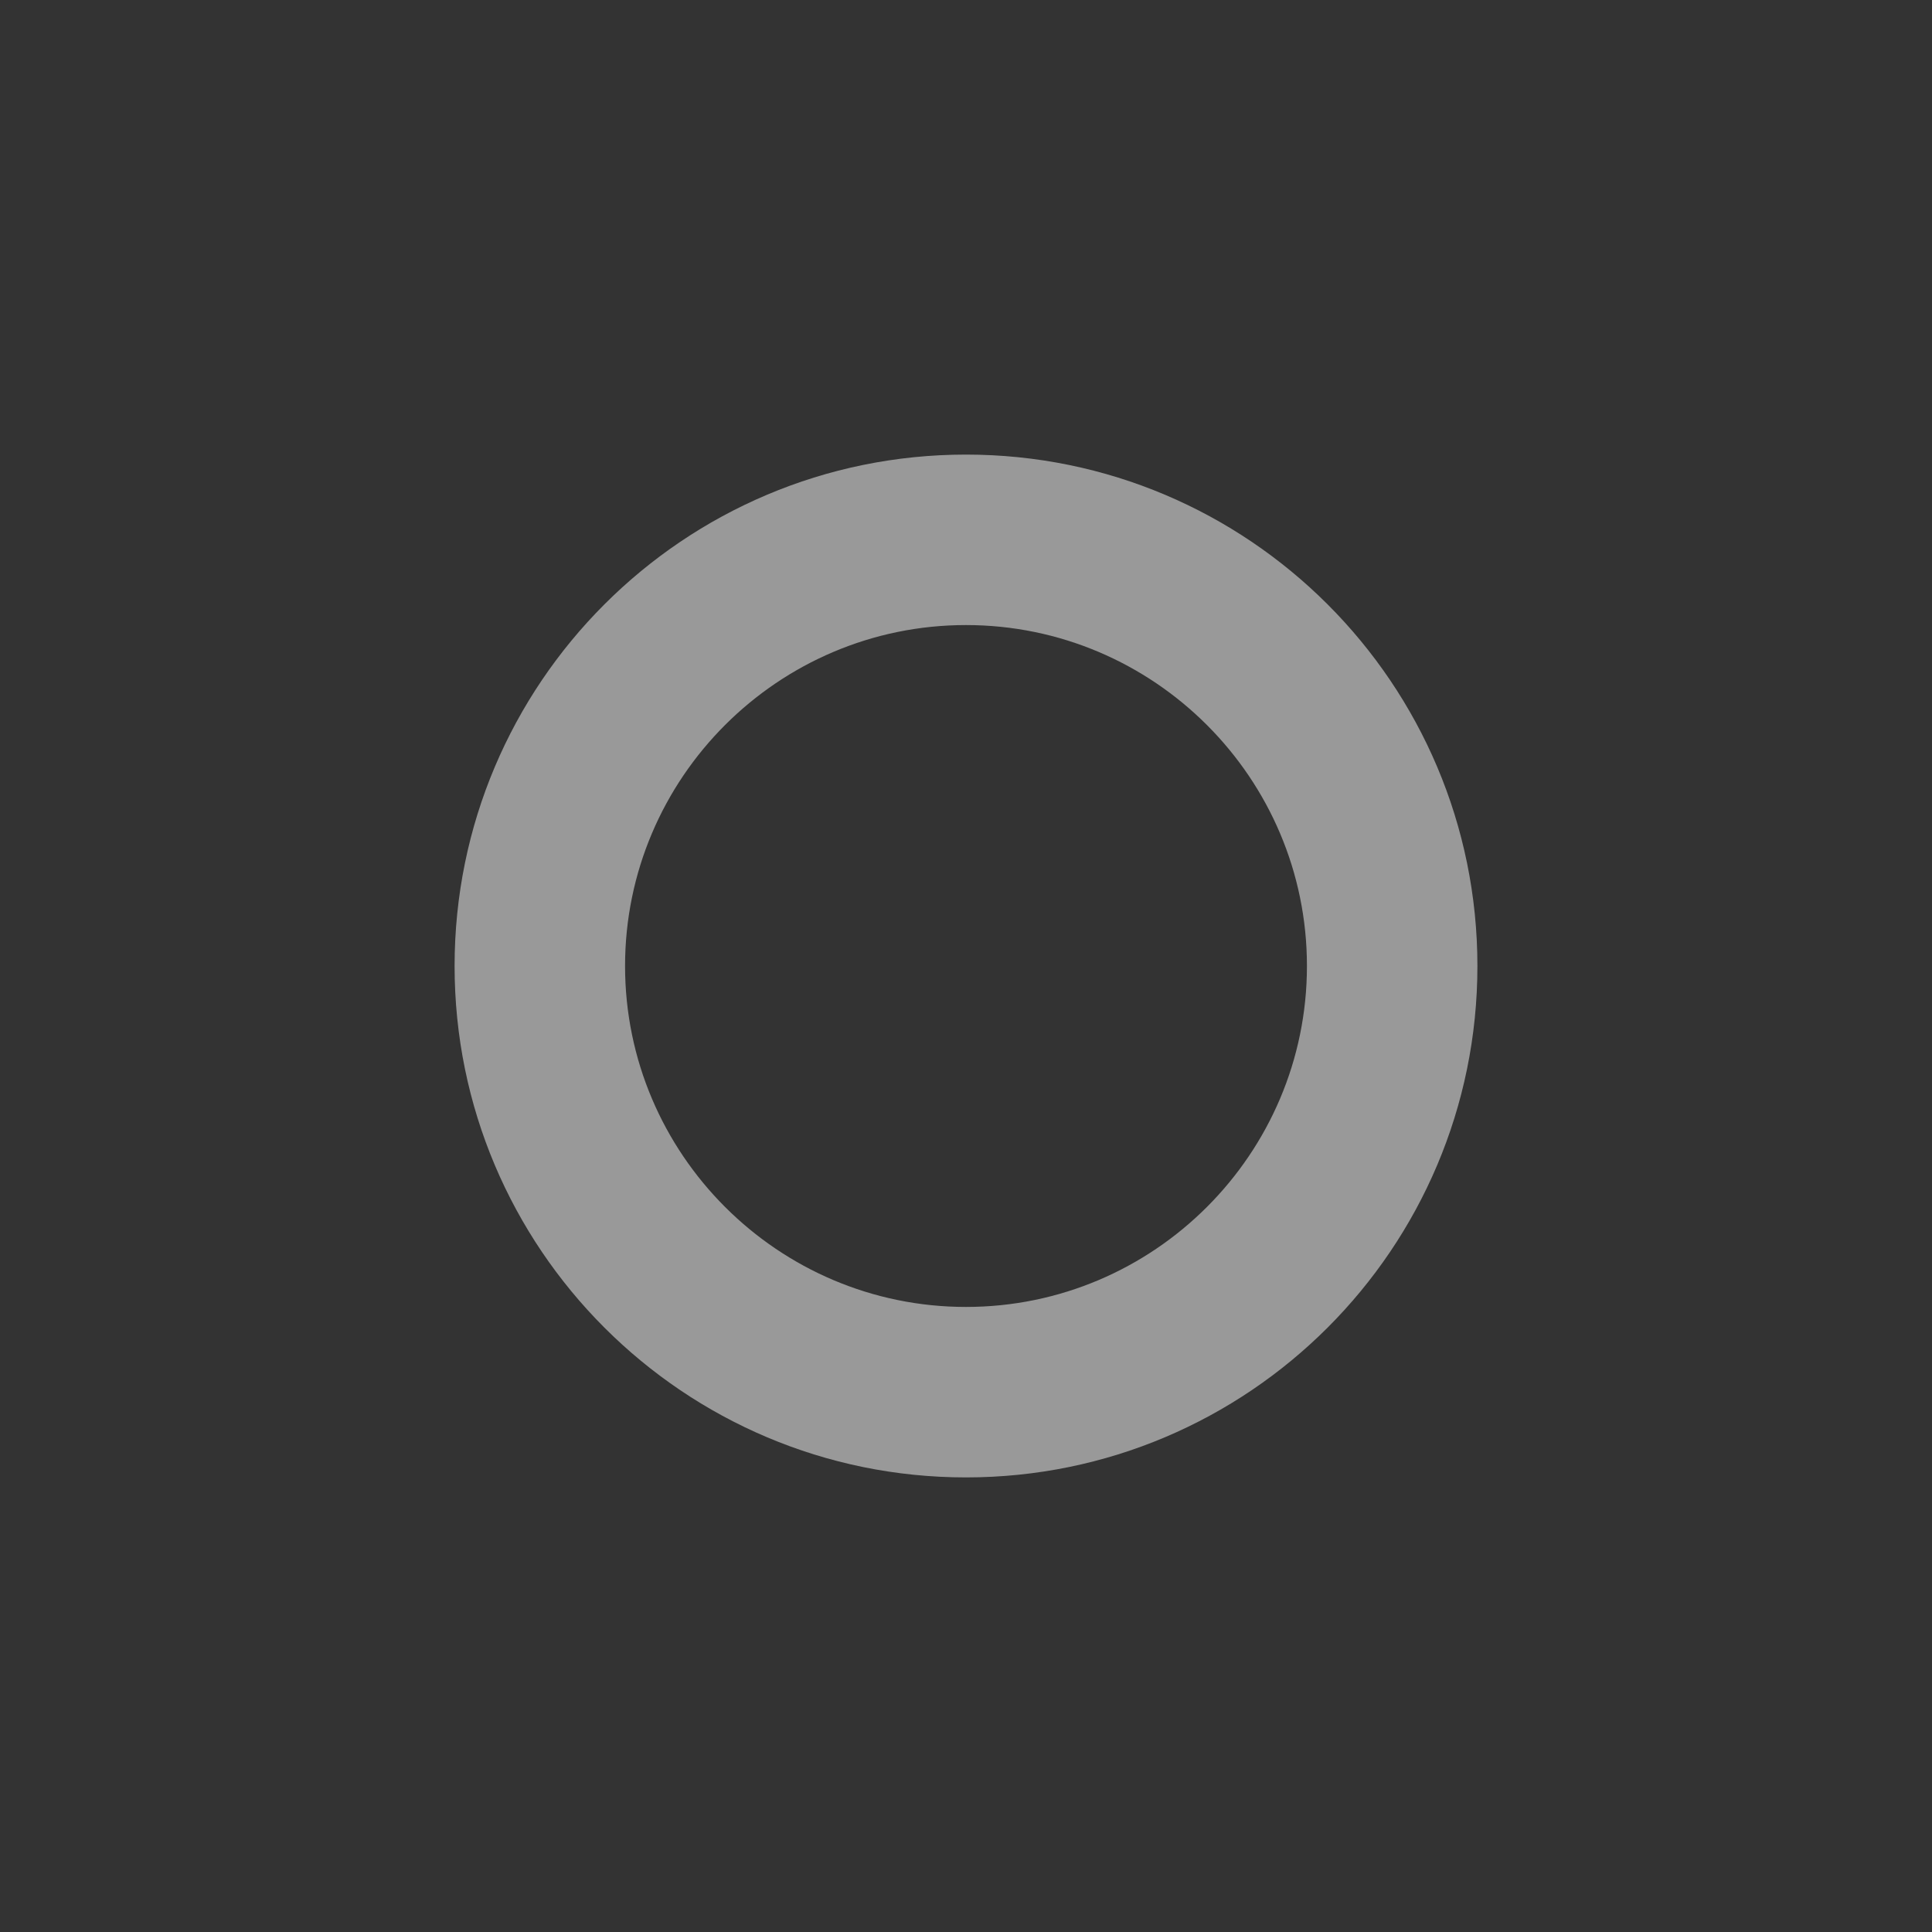 <?xml version="1.0" encoding="utf-8"?>
<!-- Generator: Adobe Illustrator 16.0.4, SVG Export Plug-In . SVG Version: 6.00 Build 0)  -->
<!DOCTYPE svg PUBLIC "-//W3C//DTD SVG 1.1//EN" "http://www.w3.org/Graphics/SVG/1.1/DTD/svg11.dtd">
<svg version="1.1" id="Layer_1" xmlns="http://www.w3.org/2000/svg" xmlns:xlink="http://www.w3.org/1999/xlink" x="0px" y="0px"
	 width="17px" height="17px" viewBox="0 0 17 17" enable-background="new 0 0 17 17" xml:space="preserve">
<rect x="0" y="0" width="17" height="17" fill="#333333" stroke="none"/>
<path opacity="0.5" fill="#FFFFFF" d="M8.5,5.5c1.654,0,3,1.346,3,3s-1.346,3-3,3s-3-1.346-3-3S6.846,5.5,8.5,5.5 M8.5,4
	C6.015,4,4,6.015,4,8.5S6.015,13,8.5,13S13,10.985,13,8.5S10.985,4,8.5,4L8.5,4z"/>
</svg>

